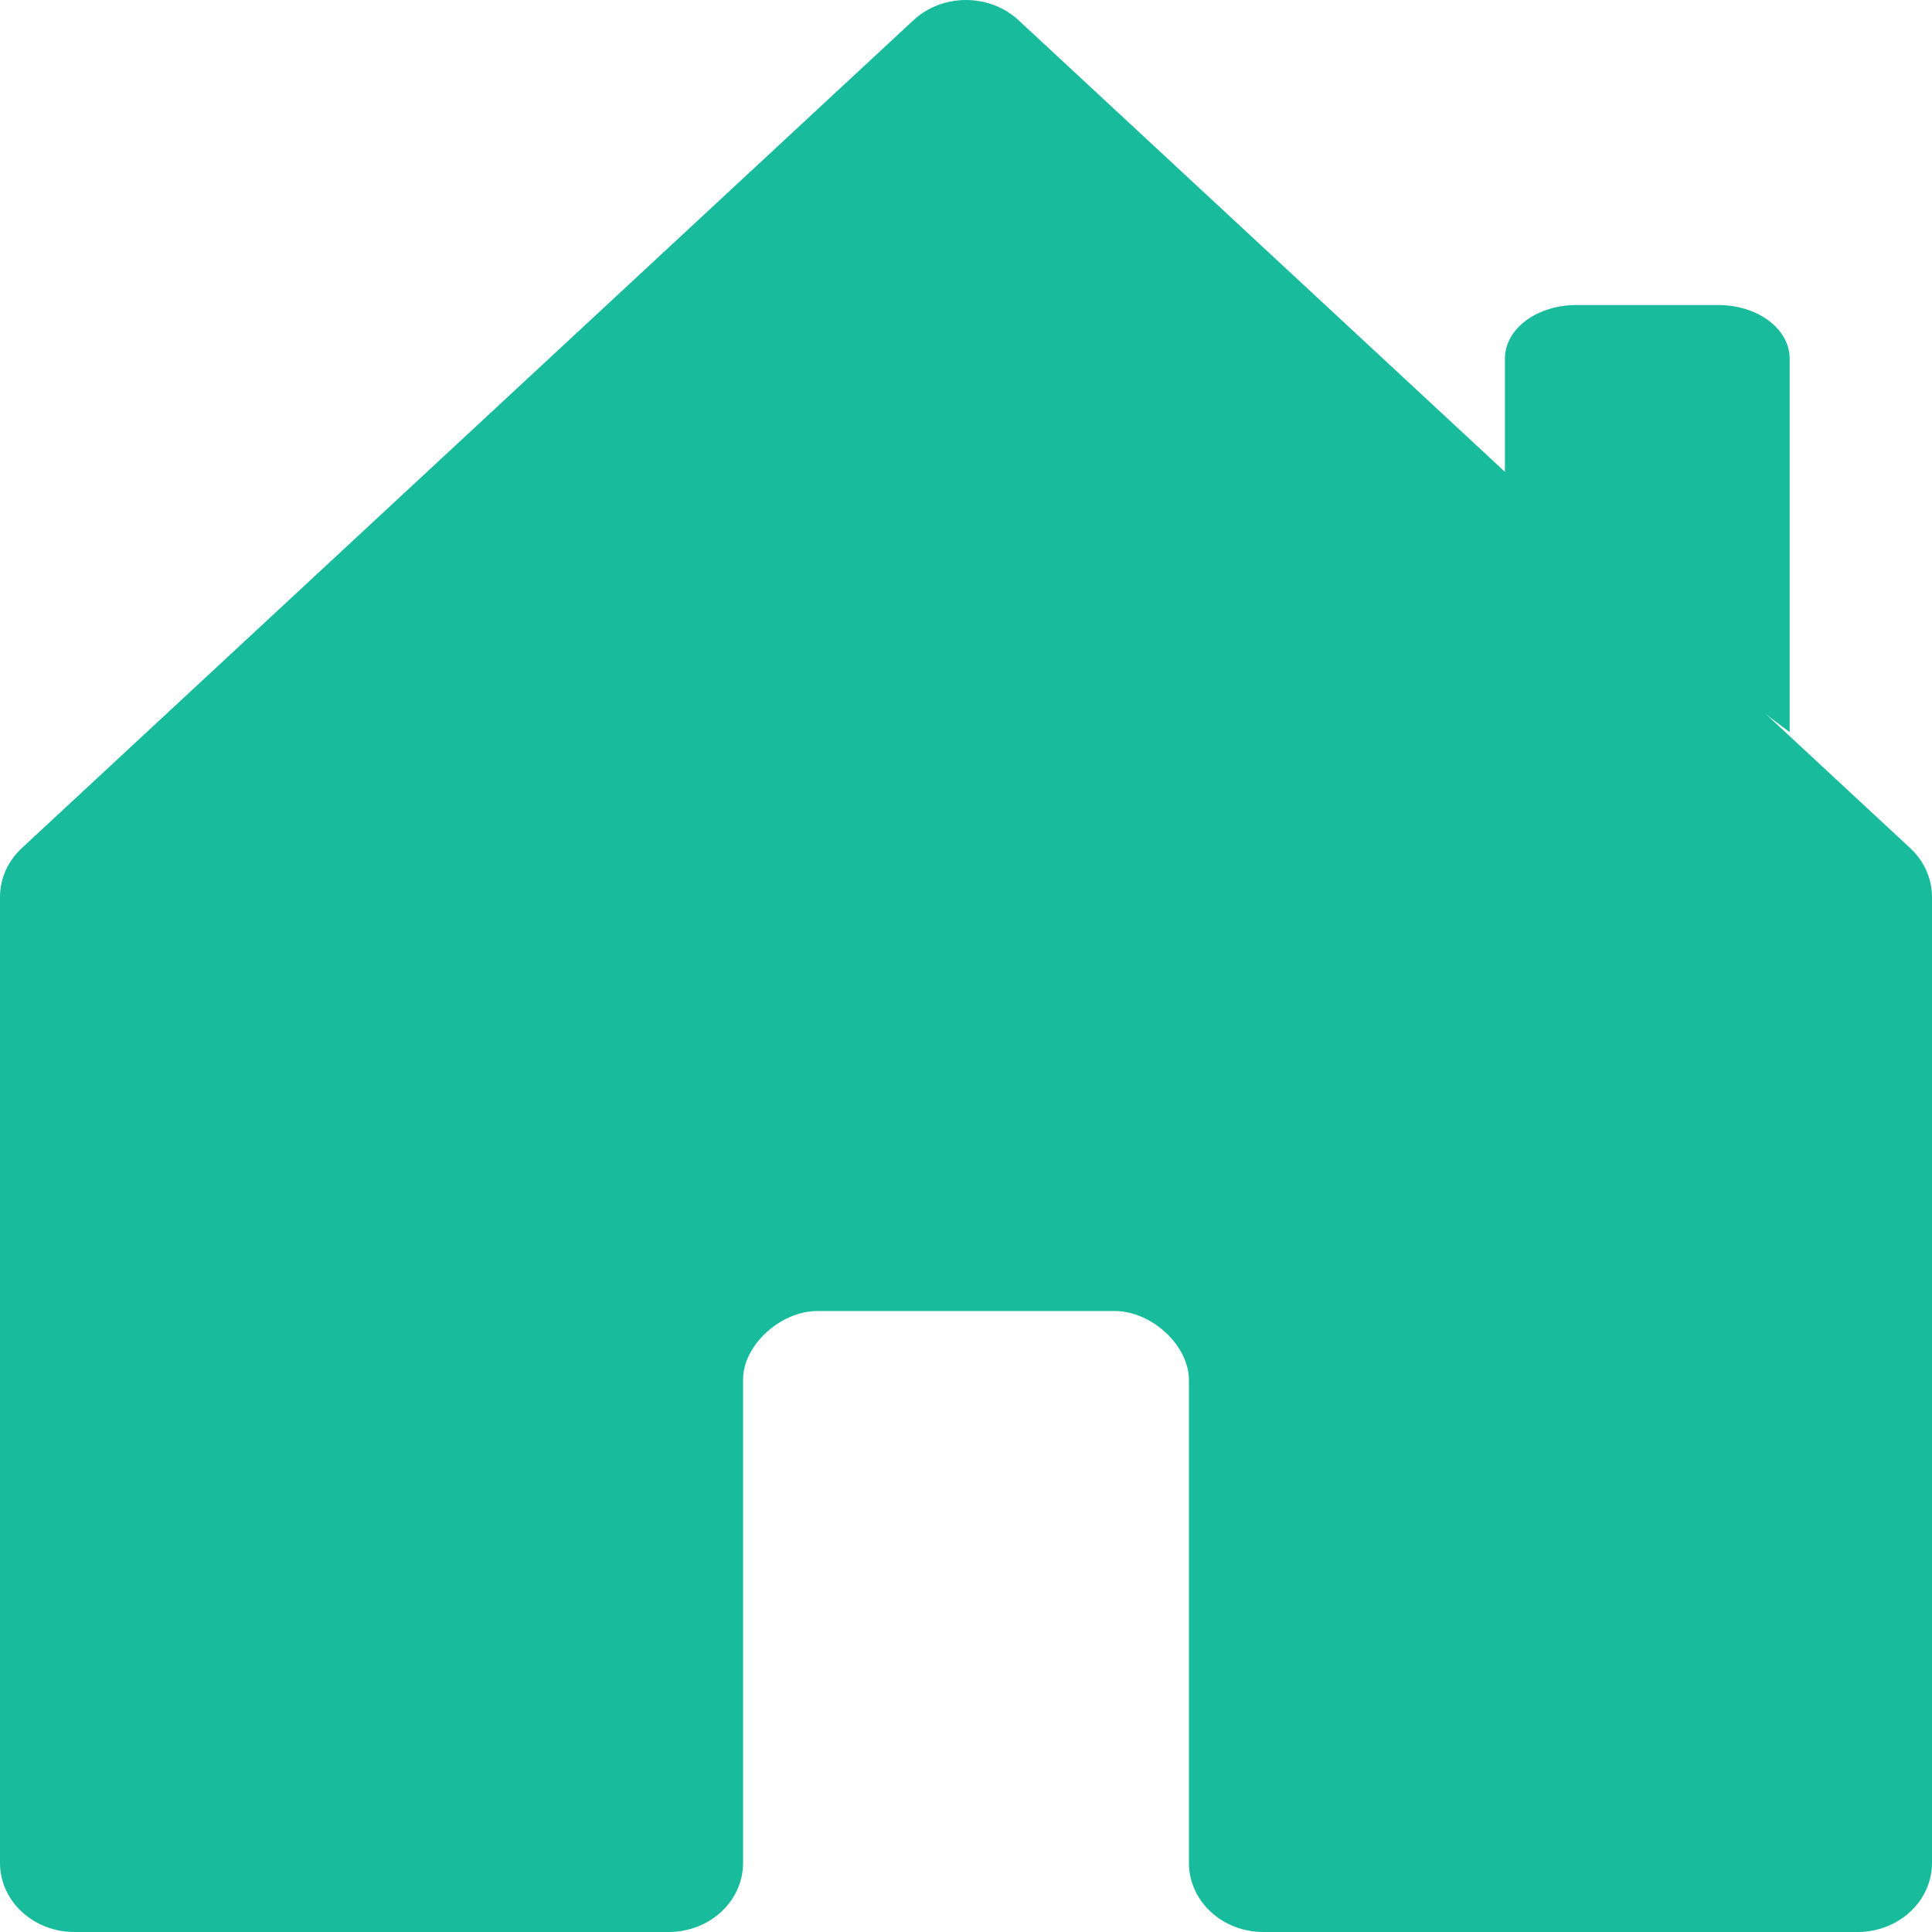 <svg width="95" height="95" viewBox="0 0 95 95" fill="none" xmlns="http://www.w3.org/2000/svg">
<path d="M36.538 67.825V91.607C36.538 92.506 36.154 93.369 35.468 94.005C34.783 94.641 33.854 95 32.885 95H3.654C2.685 95 1.755 94.641 1.07 94.005C0.385 93.369 5.18312e-06 92.506 5.18312e-06 91.607V44.11C-0.001 43.664 0.093 43.223 0.276 42.81C0.459 42.398 0.728 42.024 1.067 41.708L44.913 0.997C45.252 0.681 45.656 0.43 46.1 0.259C46.544 0.088 47.019 0 47.5 0C47.981 0 48.456 0.088 48.9 0.259C49.344 0.43 49.748 0.681 50.087 0.997L93.933 41.708C94.272 42.024 94.541 42.398 94.723 42.81C94.907 43.223 95 43.664 95 44.11V91.607C95 92.506 94.614 93.369 93.929 94.005C93.246 94.641 92.316 95 91.346 95H62.115C61.146 95 60.217 94.641 59.532 94.005C58.846 93.369 58.462 92.506 58.462 91.607V67.858C58.462 66.162 56.635 64.466 54.808 64.466H40.192C38.365 64.466 36.538 66.162 36.538 67.825Z" fill="#18BC9C"/>
<path fill-rule="evenodd" clip-rule="evenodd" d="M88 17.625V36L74 25.5V17.625C74 16.929 74.369 16.261 75.025 15.769C75.681 15.277 76.572 15 77.5 15H84.5C85.428 15 86.319 15.277 86.975 15.769C87.631 16.261 88 16.929 88 17.625Z" fill="#18BC9C"/>
</svg>
